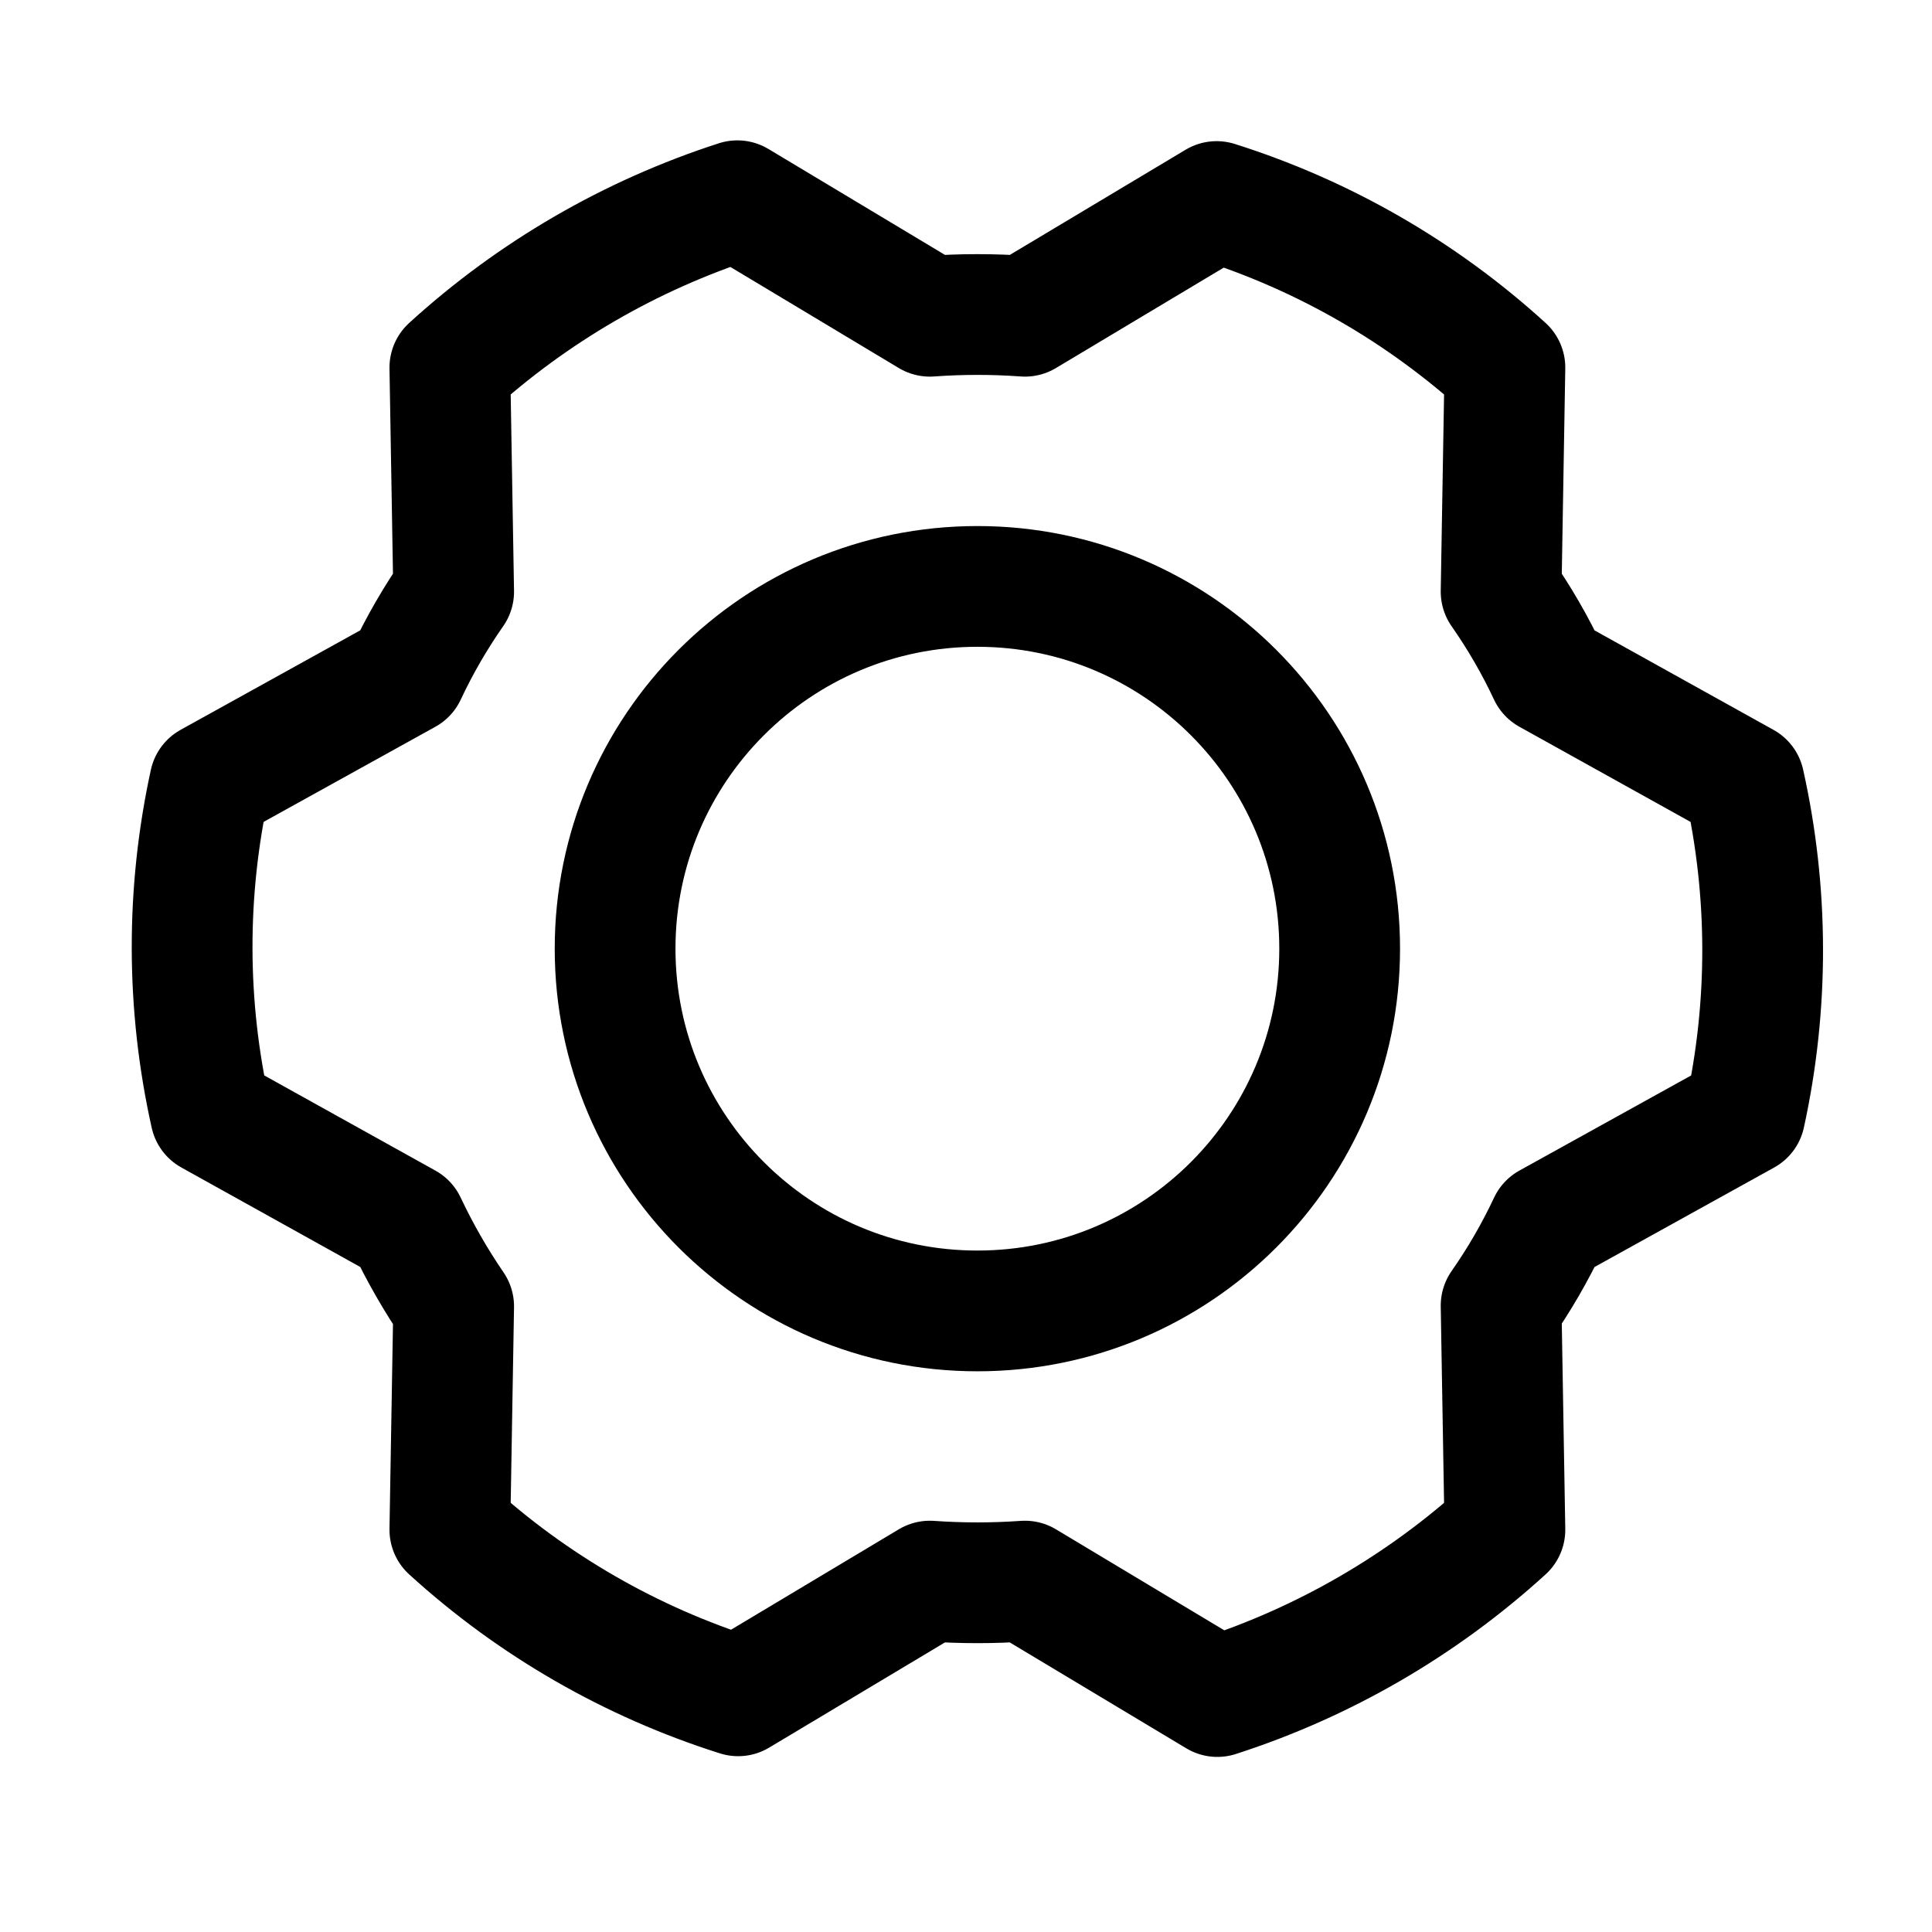 <svg width="32" height="32" viewBox="0 0 32 32" fill="none" xmlns="http://www.w3.org/2000/svg">
<path d="M16.189 21.713C19.502 21.713 22.189 19.027 22.189 15.713C22.189 12.399 19.502 9.713 16.189 9.713C12.875 9.713 10.188 12.399 10.188 15.713C10.188 19.027 12.875 21.713 16.189 21.713Z" stroke="current" stroke-width="2" stroke-linecap="round" stroke-linejoin="round"/>
<path d="M24.863 9.8C25.164 10.231 25.428 10.687 25.651 11.163L28.889 12.963C29.293 14.773 29.297 16.65 28.901 18.463L25.651 20.263C25.428 20.738 25.164 21.194 24.863 21.625L24.926 25.338C23.554 26.588 21.93 27.53 20.163 28.1L16.976 26.188C16.452 26.225 15.925 26.225 15.401 26.188L12.226 28.088C10.454 27.528 8.825 26.59 7.451 25.338L7.514 21.638C7.215 21.201 6.952 20.741 6.726 20.263L3.489 18.463C3.084 16.652 3.08 14.775 3.476 12.963L6.726 11.163C6.949 10.687 7.213 10.231 7.514 9.8L7.451 6.088C8.823 4.837 10.447 3.895 12.213 3.325L15.401 5.238C15.925 5.2 16.452 5.2 16.976 5.238L20.151 3.338C21.923 3.898 23.552 4.836 24.926 6.088L24.863 9.8Z" stroke="current" stroke-width="2" stroke-linecap="round" stroke-linejoin="round"/>
</svg>
